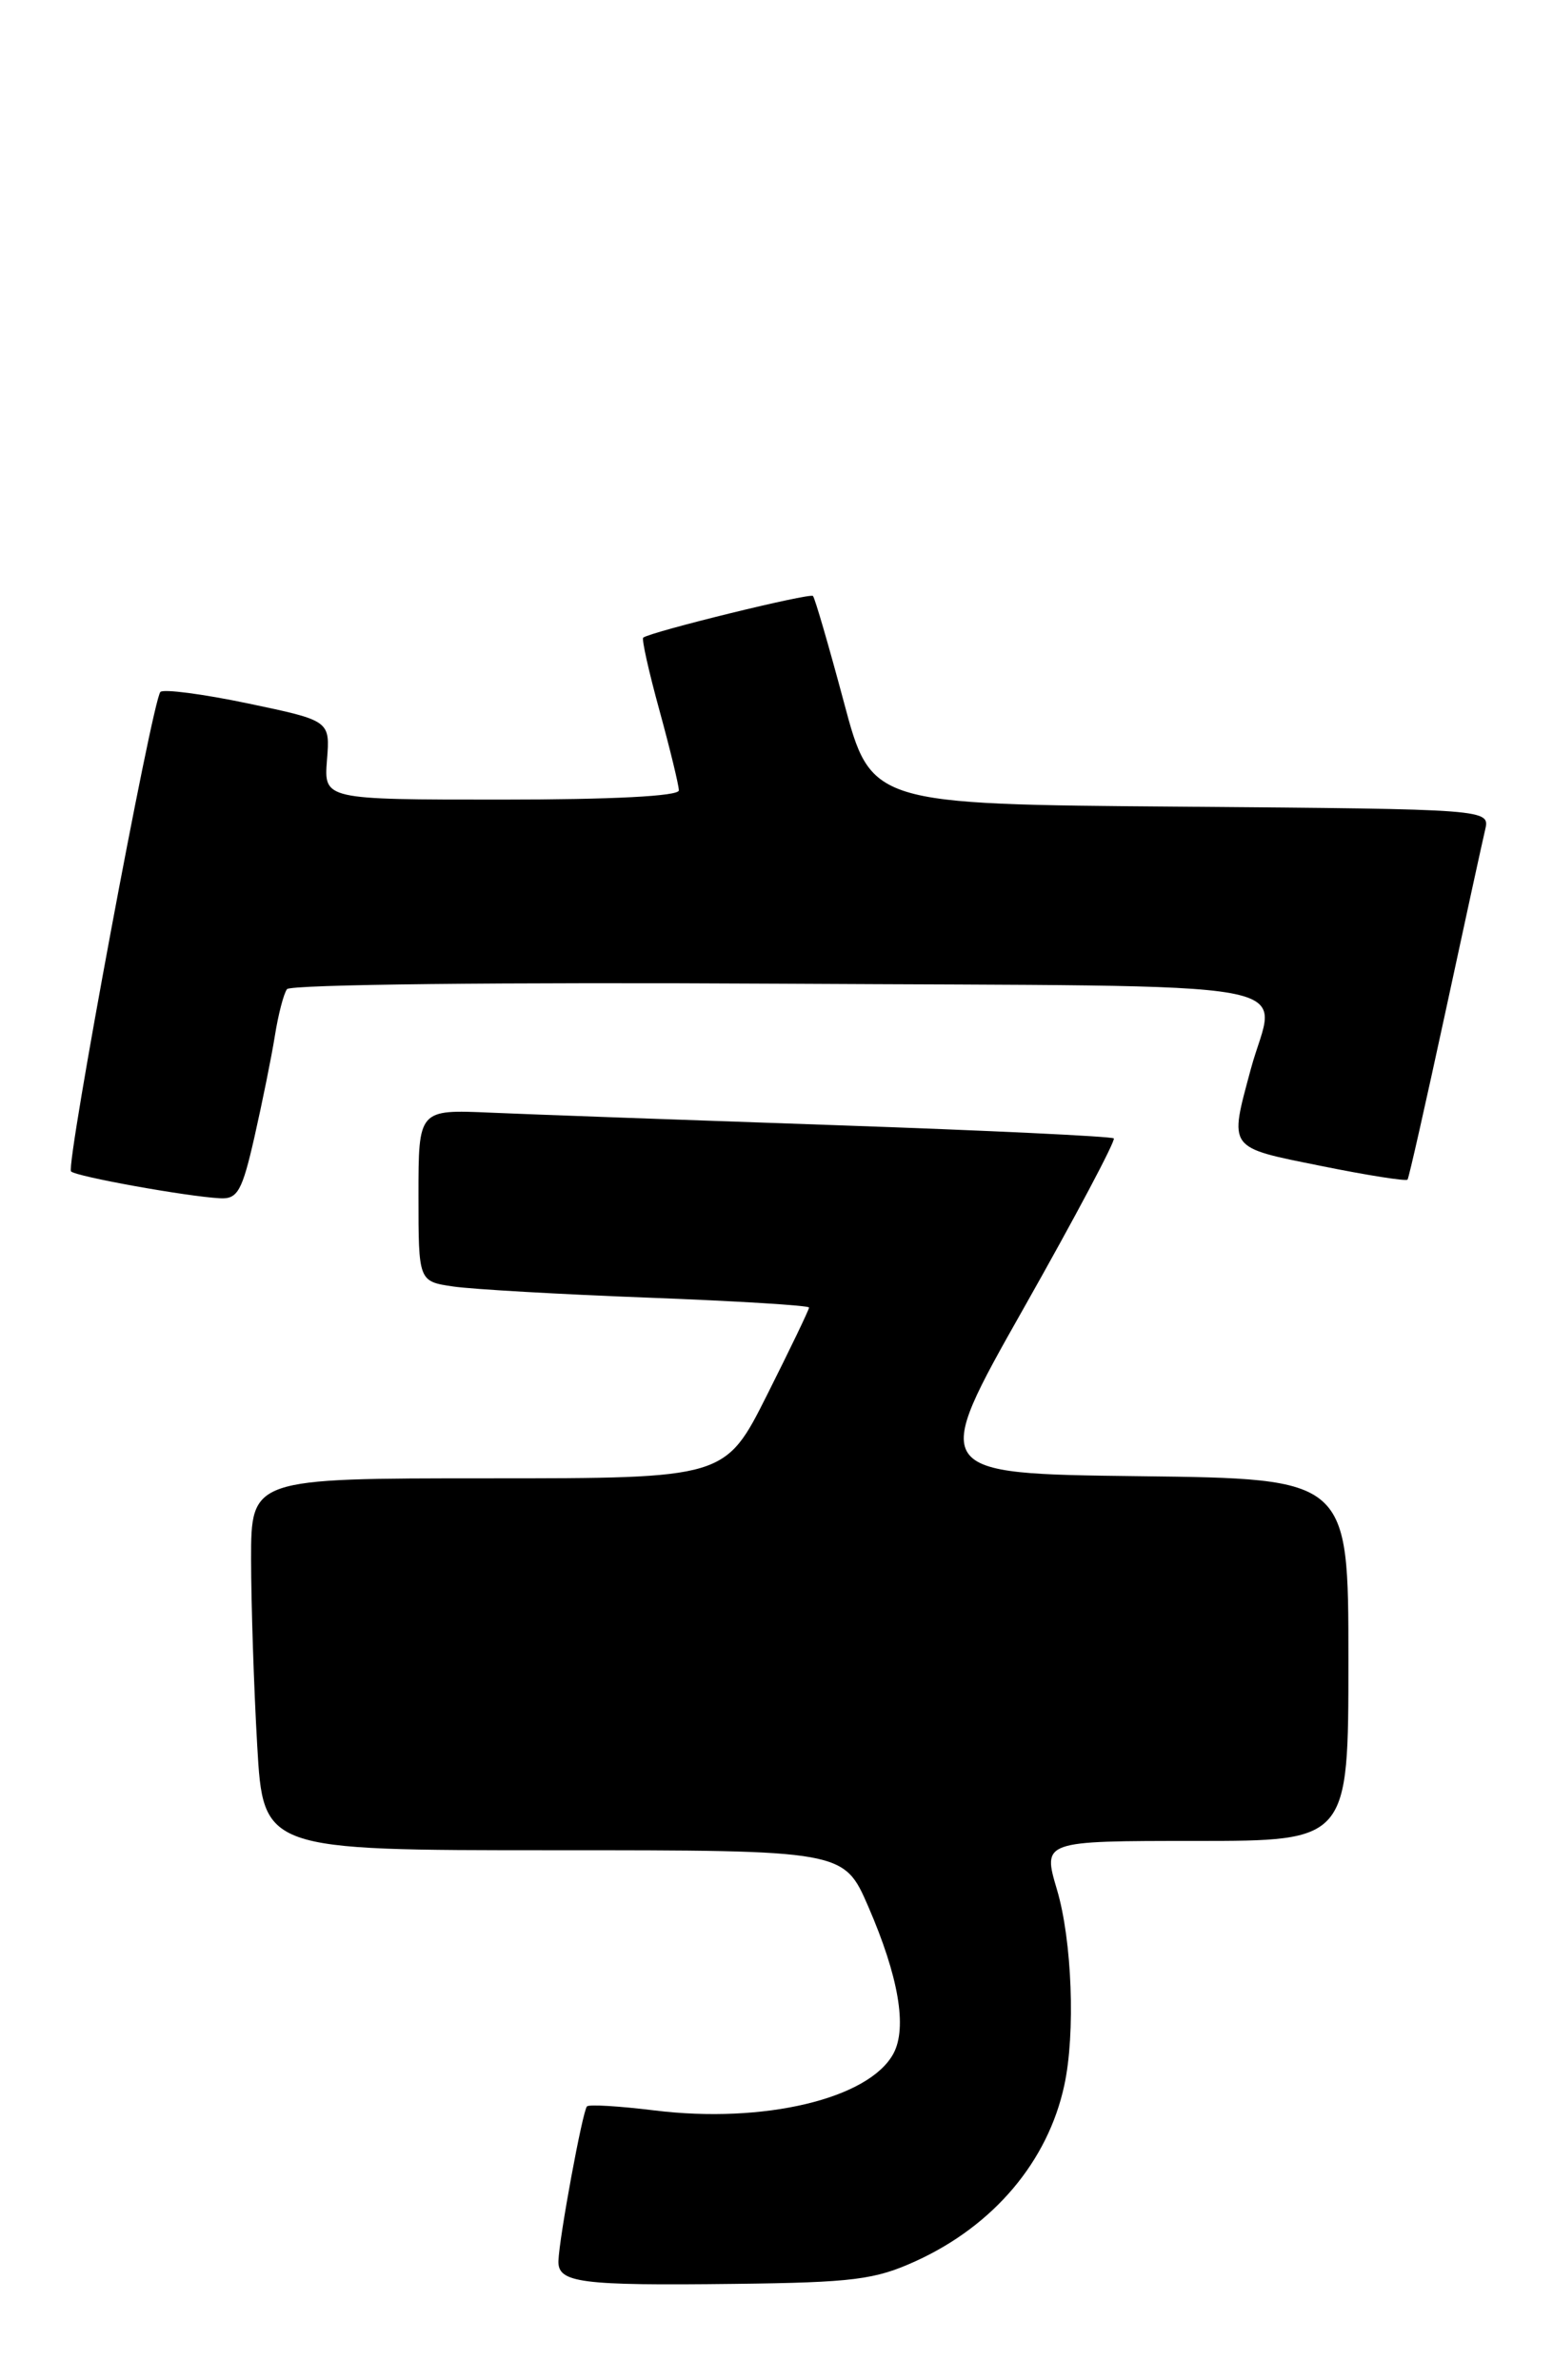 <?xml version="1.0" encoding="UTF-8" standalone="no"?>
<!DOCTYPE svg PUBLIC "-//W3C//DTD SVG 1.1//EN" "http://www.w3.org/Graphics/SVG/1.1/DTD/svg11.dtd" >
<svg xmlns="http://www.w3.org/2000/svg" xmlns:xlink="http://www.w3.org/1999/xlink" version="1.1" viewBox="0 0 167 256">
 <g >
 <path fill="currentColor"
d=" M 98.50 243.18 C 106.86 239.36 112.69 232.46 114.45 224.27 C 115.66 218.69 115.28 208.69 113.66 203.24 C 112.11 198.00 112.11 198.00 128.55 198.00 C 145.00 198.00 145.00 198.00 145.00 178.52 C 145.00 159.04 145.00 159.04 122.51 158.77 C 100.02 158.50 100.02 158.50 110.10 140.67 C 115.64 130.87 119.99 122.66 119.77 122.44 C 119.55 122.22 106.12 121.58 89.93 121.02 C 73.75 120.46 57.01 119.86 52.75 119.67 C 45.00 119.33 45.00 119.33 45.00 128.58 C 45.00 137.82 45.00 137.82 48.75 138.37 C 50.81 138.67 60.26 139.21 69.75 139.57 C 79.24 139.93 87.00 140.41 87.00 140.63 C 87.00 140.86 84.97 145.08 82.49 150.02 C 77.98 159.00 77.98 159.00 52.49 159.00 C 27.00 159.00 27.00 159.00 27.00 167.75 C 27.01 172.56 27.30 181.56 27.66 187.75 C 28.31 199.00 28.31 199.00 59.52 199.00 C 90.74 199.00 90.74 199.00 93.37 205.06 C 96.63 212.58 97.57 218.07 96.08 220.86 C 93.46 225.74 82.12 228.44 70.34 226.98 C 66.60 226.52 63.35 226.32 63.12 226.55 C 62.65 227.02 60.13 240.66 60.05 243.18 C 59.98 245.53 62.40 245.84 79.00 245.64 C 91.75 245.49 94.10 245.19 98.50 243.18 Z  M 27.37 122.25 C 28.21 118.54 29.20 113.65 29.56 111.39 C 29.92 109.13 30.50 106.88 30.86 106.39 C 31.22 105.88 54.07 105.63 83.75 105.80 C 142.90 106.14 137.16 105.10 134.50 115.00 C 132.17 123.67 131.94 123.36 142.05 125.40 C 147.03 126.41 151.22 127.07 151.36 126.87 C 151.51 126.66 153.32 118.62 155.40 109.00 C 157.47 99.38 159.41 90.49 159.70 89.26 C 160.23 87.03 160.23 87.03 126.95 86.76 C 93.67 86.50 93.67 86.50 90.74 75.50 C 89.12 69.45 87.63 64.32 87.42 64.10 C 87.08 63.75 70.02 67.94 69.17 68.58 C 68.98 68.72 69.77 72.25 70.92 76.43 C 72.06 80.60 73.00 84.47 73.00 85.01 C 73.00 85.63 65.83 86.00 53.91 86.00 C 34.83 86.00 34.83 86.00 35.16 81.75 C 35.50 77.51 35.50 77.51 26.68 75.66 C 21.82 74.64 17.58 74.09 17.25 74.42 C 16.38 75.29 7.05 125.38 7.64 125.99 C 8.17 126.54 20.08 128.69 23.67 128.88 C 25.55 128.98 26.04 128.11 27.37 122.25 Z "/>
</g>
</svg>